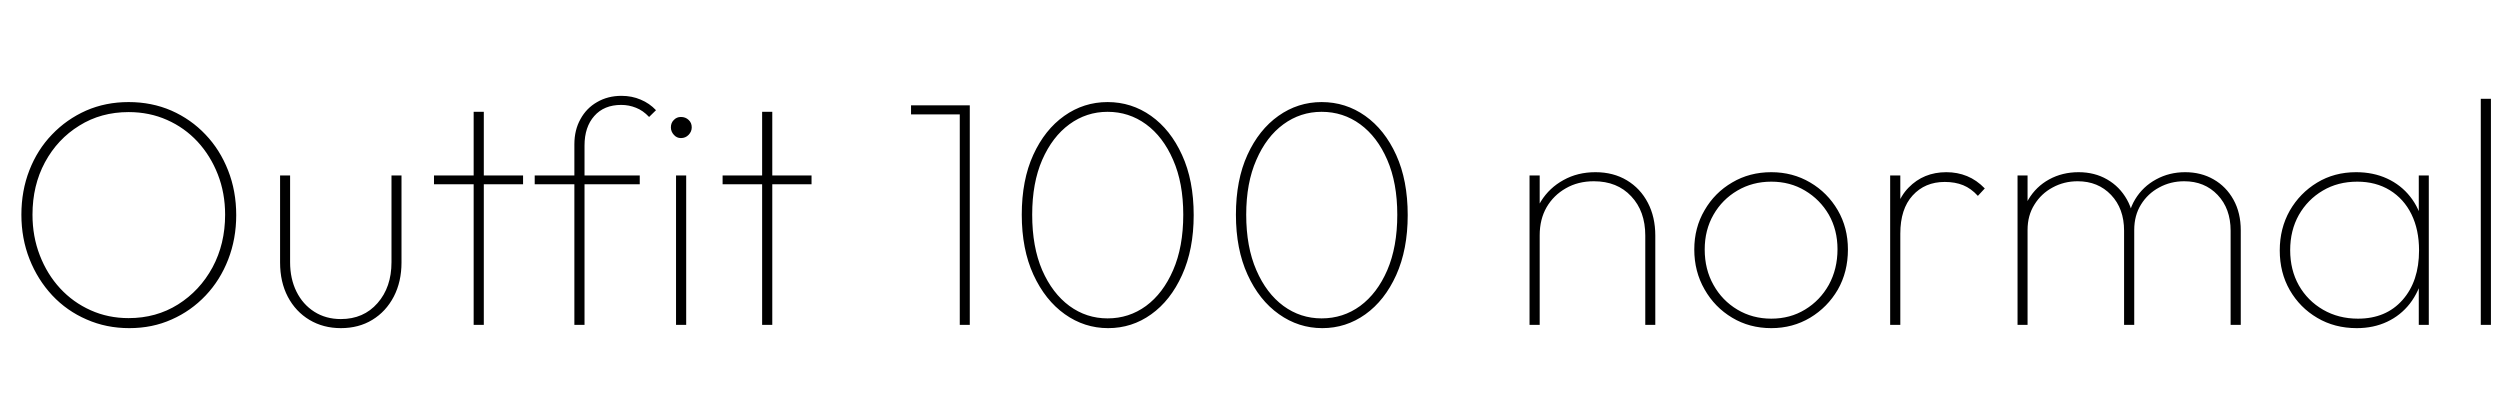 <svg xmlns="http://www.w3.org/2000/svg" xmlns:xlink="http://www.w3.org/1999/xlink" width="184.68" height="30.24"><path fill="black" d="M9.55 24.24L9.55 24.24Q7.85 24.24 6.40 23.60Q4.94 22.97 3.86 21.82Q2.78 20.66 2.18 19.14Q1.58 17.62 1.58 15.86L1.58 15.86Q1.58 14.09 2.17 12.58Q2.76 11.06 3.84 9.94Q4.92 8.81 6.36 8.17Q7.80 7.54 9.50 7.54L9.50 7.54Q11.21 7.54 12.66 8.17Q14.11 8.81 15.18 9.94Q16.25 11.06 16.85 12.59Q17.45 14.11 17.45 15.89L17.45 15.89Q17.45 17.64 16.86 19.16Q16.27 20.69 15.19 21.83Q14.11 22.97 12.68 23.60Q11.26 24.24 9.55 24.24ZM9.50 23.50L9.50 23.50Q11.54 23.50 13.15 22.49Q14.76 21.48 15.70 19.75Q16.63 18.02 16.63 15.86L16.63 15.86Q16.63 14.26 16.09 12.88Q15.55 11.50 14.59 10.46Q13.63 9.43 12.34 8.86Q11.04 8.28 9.50 8.28L9.50 8.28Q7.46 8.28 5.86 9.28Q4.25 10.27 3.32 11.99Q2.40 13.70 2.40 15.86L2.40 15.86Q2.40 17.47 2.94 18.86Q3.48 20.26 4.44 21.30Q5.40 22.34 6.70 22.92Q7.99 23.50 9.50 23.50ZM25.18 24.24L25.18 24.24Q23.88 24.24 22.86 23.63Q21.84 23.02 21.26 21.92Q20.69 20.83 20.69 19.39L20.69 19.39L20.69 12.96L21.43 12.96L21.43 19.37Q21.43 20.59 21.90 21.54Q22.37 22.49 23.22 23.03Q24.07 23.57 25.18 23.57L25.18 23.57Q26.86 23.57 27.89 22.39Q28.92 21.22 28.92 19.37L28.92 19.37L28.92 12.96L29.66 12.96L29.66 19.39Q29.66 20.81 29.09 21.91Q28.51 23.02 27.50 23.63Q26.50 24.24 25.18 24.24ZM35.74 24L34.99 24L34.99 8.26L35.74 8.26L35.74 24ZM38.64 13.61L32.06 13.61L32.06 12.96L38.64 12.96L38.64 13.61ZM43.18 24L42.43 24L42.43 10.66Q42.43 9.60 42.88 8.80Q43.32 7.99 44.11 7.54Q44.90 7.08 45.91 7.08L45.91 7.08Q46.68 7.08 47.33 7.36Q47.98 7.63 48.46 8.14L48.46 8.14L47.95 8.64Q47.50 8.16 46.98 7.96Q46.46 7.75 45.89 7.75L45.89 7.75Q44.62 7.75 43.90 8.57Q43.18 9.38 43.18 10.75L43.18 10.75L43.18 24ZM47.26 13.61L39.50 13.61L39.50 12.96L47.26 12.96L47.26 13.61ZM50.69 24L49.94 24L49.94 12.96L50.69 12.96L50.69 24ZM50.30 10.20L50.30 10.20Q49.99 10.20 49.78 9.96Q49.56 9.72 49.56 9.41L49.56 9.41Q49.56 9.07 49.78 8.86Q49.99 8.64 50.30 8.64L50.30 8.64Q50.64 8.64 50.87 8.86Q51.10 9.07 51.10 9.41L51.10 9.41Q51.10 9.72 50.87 9.96Q50.64 10.20 50.30 10.20ZM57.05 24L56.30 24L56.30 8.26L57.05 8.26L57.05 24ZM59.95 13.61L53.38 13.61L53.38 12.96L59.95 12.96L59.95 13.61ZM71.64 24L70.90 24L70.90 7.78L71.64 7.78L71.64 24ZM71.40 8.45L67.30 8.45L67.30 7.78L71.40 7.78L71.40 8.45ZM81.86 24.24L81.86 24.24Q80.11 24.24 78.66 23.21Q77.21 22.18 76.34 20.29Q75.48 18.41 75.48 15.86L75.48 15.86Q75.48 13.30 76.33 11.44Q77.18 9.58 78.62 8.56Q80.06 7.54 81.82 7.54L81.82 7.54Q83.59 7.54 85.03 8.56Q86.47 9.58 87.32 11.45Q88.18 13.32 88.18 15.89L88.18 15.89Q88.18 18.43 87.32 20.32Q86.47 22.20 85.04 23.22Q83.62 24.24 81.86 24.24ZM81.82 23.52L81.82 23.52Q83.40 23.52 84.66 22.60Q85.92 21.67 86.66 19.96Q87.41 18.24 87.41 15.86L87.41 15.86Q87.41 13.51 86.66 11.81Q85.92 10.10 84.66 9.18Q83.40 8.26 81.82 8.26L81.82 8.26Q80.26 8.26 79.00 9.18Q77.74 10.10 76.99 11.81Q76.25 13.51 76.25 15.86L76.25 15.86Q76.25 18.24 76.99 19.96Q77.74 21.67 79.00 22.60Q80.26 23.52 81.82 23.52ZM97.68 24.24L97.68 24.24Q95.93 24.24 94.48 23.21Q93.02 22.18 92.16 20.29Q91.30 18.41 91.30 15.86L91.30 15.86Q91.30 13.30 92.15 11.44Q93 9.58 94.44 8.56Q95.88 7.54 97.63 7.54L97.63 7.54Q99.41 7.54 100.85 8.56Q102.29 9.58 103.14 11.45Q103.99 13.32 103.99 15.89L103.99 15.89Q103.99 18.43 103.14 20.32Q102.29 22.20 100.86 23.22Q99.43 24.24 97.68 24.24ZM97.63 23.52L97.63 23.52Q99.22 23.52 100.48 22.60Q101.74 21.67 102.48 19.96Q103.22 18.24 103.22 15.86L103.22 15.86Q103.22 13.51 102.48 11.81Q101.74 10.10 100.48 9.18Q99.22 8.26 97.63 8.26L97.63 8.26Q96.07 8.26 94.81 9.18Q93.55 10.10 92.81 11.81Q92.06 13.51 92.06 15.86L92.06 15.86Q92.06 18.24 92.81 19.96Q93.55 21.67 94.81 22.60Q96.07 23.52 97.63 23.52ZM122.28 24L121.54 24L121.54 17.40Q121.54 15.60 120.50 14.50Q119.47 13.39 117.74 13.39L117.74 13.39Q116.57 13.39 115.67 13.91Q114.77 14.42 114.25 15.31Q113.74 16.20 113.74 17.38L113.74 17.38L113.23 17.09Q113.23 15.84 113.84 14.86Q114.46 13.87 115.50 13.30Q116.54 12.72 117.86 12.72L117.86 12.72Q119.18 12.72 120.18 13.32Q121.18 13.92 121.73 14.98Q122.28 16.03 122.28 17.40L122.28 17.40L122.28 24ZM113.74 24L112.99 24L112.99 12.96L113.74 12.96L113.74 24ZM130.85 24.24L130.85 24.24Q129.24 24.24 127.96 23.47Q126.67 22.70 125.92 21.38Q125.16 20.06 125.16 18.43L125.16 18.43Q125.16 16.82 125.92 15.53Q126.67 14.23 127.96 13.48Q129.24 12.72 130.85 12.72L130.85 12.72Q132.43 12.72 133.72 13.48Q135 14.23 135.76 15.53Q136.51 16.82 136.51 18.43L136.51 18.43Q136.51 20.09 135.76 21.40Q135 22.70 133.72 23.47Q132.43 24.24 130.85 24.24ZM130.85 23.54L130.85 23.54Q132.24 23.54 133.34 22.87Q134.45 22.20 135.10 21.04Q135.74 19.87 135.74 18.41L135.74 18.41Q135.74 16.99 135.10 15.86Q134.45 14.74 133.34 14.08Q132.24 13.42 130.85 13.42L130.85 13.42Q129.46 13.42 128.34 14.08Q127.22 14.74 126.58 15.86Q125.93 16.99 125.93 18.43L125.93 18.43Q125.93 19.90 126.58 21.05Q127.22 22.20 128.34 22.87Q129.46 23.54 130.85 23.54ZM140.38 24L139.63 24L139.63 12.96L140.38 12.96L140.38 24ZM140.38 17.26L140.38 17.26L139.87 17.11Q139.87 15 140.99 13.86Q142.10 12.72 143.78 12.72L143.78 12.72Q144.60 12.72 145.31 13.01Q146.02 13.30 146.62 13.92L146.62 13.92L146.11 14.47Q145.61 13.92 145.02 13.68Q144.43 13.44 143.66 13.44L143.66 13.44Q142.20 13.44 141.29 14.44Q140.38 15.43 140.38 17.26ZM149.78 24L149.04 24L149.04 12.96L149.78 12.96L149.78 24ZM157.66 24L156.91 24L156.91 17.04Q156.91 15.41 155.95 14.40Q154.99 13.39 153.48 13.39L153.48 13.39Q152.47 13.39 151.63 13.85Q150.79 14.30 150.29 15.11Q149.78 15.91 149.78 16.99L149.78 16.99L149.28 16.97Q149.28 15.70 149.84 14.74Q150.41 13.78 151.38 13.25Q152.35 12.72 153.55 12.72L153.55 12.72Q154.73 12.72 155.65 13.25Q156.58 13.78 157.12 14.74Q157.66 15.70 157.66 16.99L157.66 16.99L157.66 24ZM165.53 24L164.78 24L164.78 17.04Q164.78 15.41 163.82 14.40Q162.86 13.39 161.35 13.39L161.35 13.39Q160.34 13.39 159.50 13.85Q158.66 14.30 158.16 15.11Q157.66 15.91 157.66 16.99L157.66 16.99L157.15 16.97Q157.15 15.67 157.73 14.72Q158.30 13.78 159.28 13.25Q160.25 12.72 161.42 12.72L161.42 12.72Q162.60 12.72 163.52 13.25Q164.45 13.78 164.99 14.75Q165.53 15.72 165.53 17.02L165.53 17.02L165.53 24ZM174.10 24.24L174.10 24.24Q172.46 24.24 171.18 23.48Q169.90 22.73 169.15 21.43Q168.41 20.14 168.41 18.50L168.41 18.50Q168.41 16.87 169.15 15.56Q169.90 14.26 171.17 13.49Q172.44 12.72 174.05 12.72L174.05 12.72Q175.32 12.72 176.34 13.19Q177.36 13.66 178.04 14.52Q178.73 15.38 178.99 16.58L178.99 16.58L178.99 20.35Q178.70 21.55 178.02 22.43Q177.34 23.30 176.34 23.77Q175.34 24.24 174.10 24.24ZM174.19 23.54L174.19 23.54Q176.26 23.54 177.48 22.16Q178.70 20.78 178.70 18.50L178.70 18.50Q178.70 16.97 178.14 15.83Q177.58 14.69 176.54 14.05Q175.51 13.42 174.14 13.42L174.14 13.42Q172.70 13.42 171.59 14.08Q170.47 14.74 169.82 15.88Q169.18 17.02 169.18 18.48L169.18 18.48Q169.18 19.94 169.82 21.08Q170.47 22.22 171.61 22.88Q172.75 23.54 174.19 23.54ZM179.42 24L178.68 24L178.68 21.05L178.90 18.31L178.68 15.65L178.68 12.96L179.42 12.96L179.42 24ZM184.01 24L183.26 24L183.26 7.30L184.01 7.30L184.01 24Z"/></svg>
